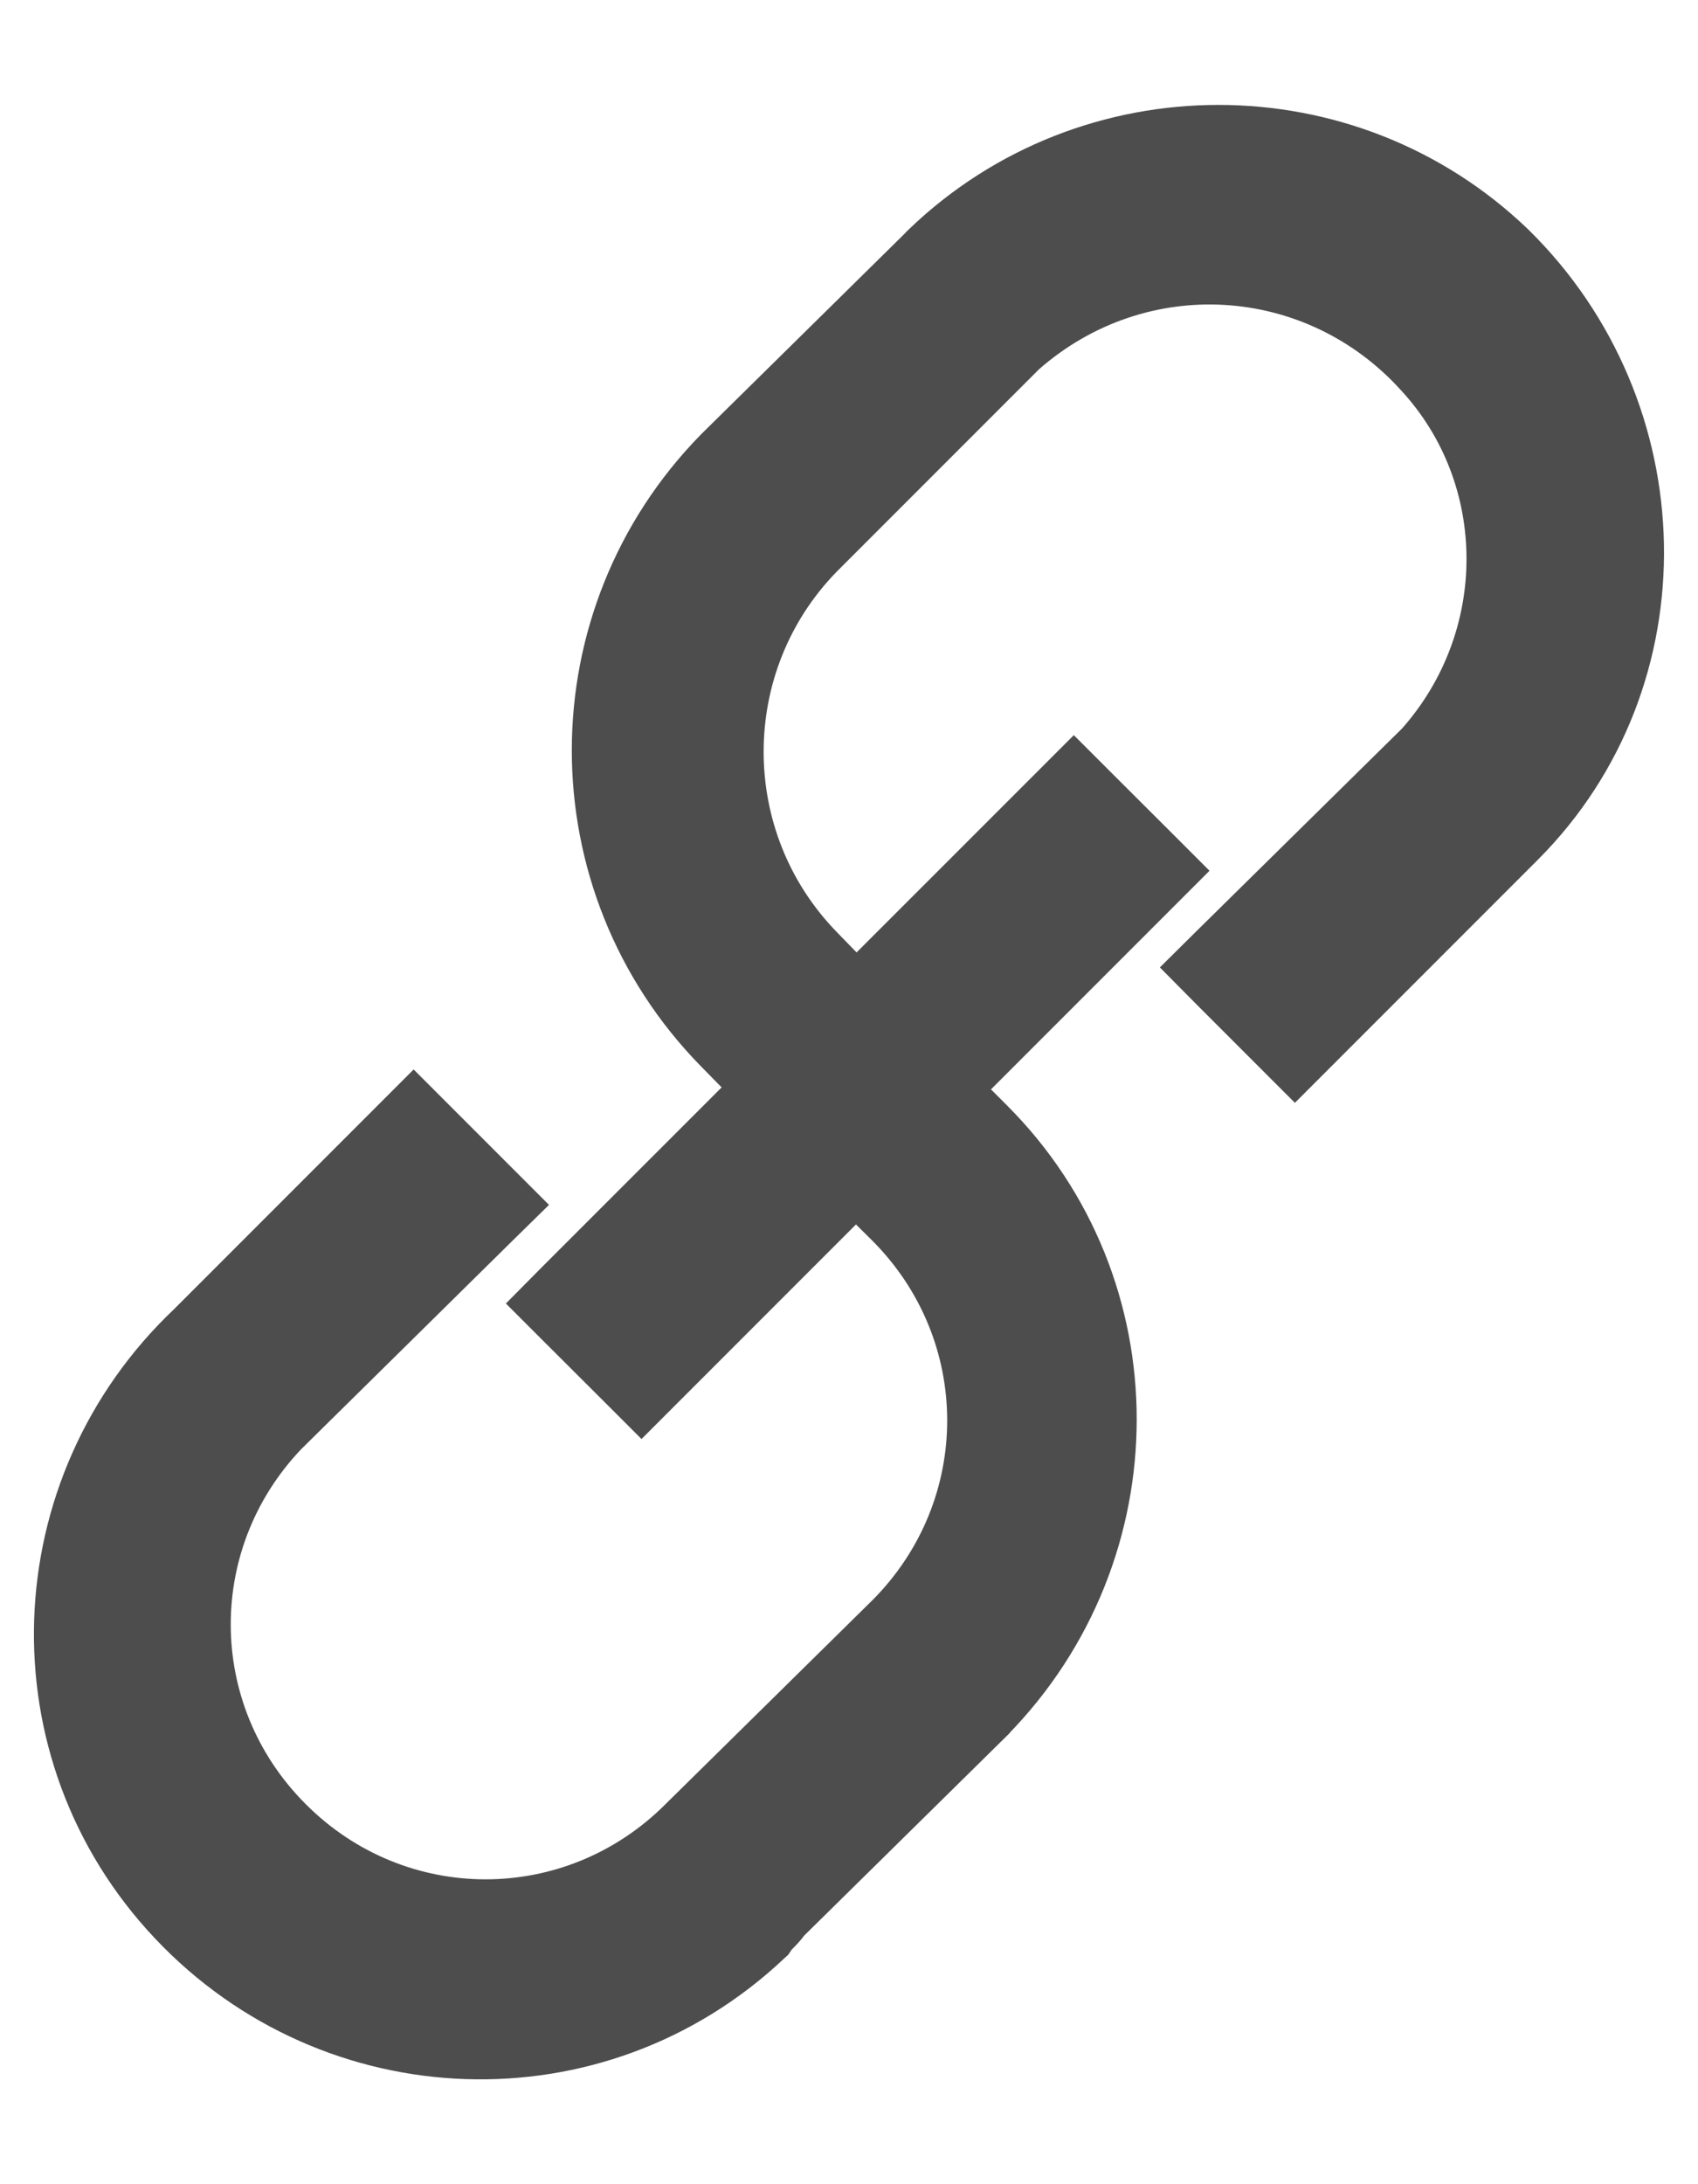 <svg width="14" height="18" viewBox="0 0 10 12" fill="none" xmlns="http://www.w3.org/2000/svg">
<path d="M8.362 1.768L8.362 1.768L8.363 1.769C8.926 2.38 8.929 3.332 8.365 3.964L7.15 5.161L7.043 5.267L7.149 5.374L7.52 5.745L7.626 5.851L7.732 5.745L8.95 4.527C9.912 3.565 9.871 1.986 8.896 1.03L8.896 1.03L8.895 1.029C7.937 0.109 6.415 0.109 5.457 1.029L5.457 1.029L5.456 1.031L4.238 2.231L4.238 2.231L4.236 2.233C3.278 3.209 3.278 4.768 4.236 5.744L4.342 5.852L4.449 5.745L4.82 5.374L4.924 5.269L4.821 5.163C4.19 4.516 4.189 3.479 4.82 2.832L6.017 1.635C6.714 1.022 7.747 1.088 8.362 1.768Z" fill="#4D4D4D" stroke="#4D4D4D" stroke-width="0.3"/>
<path d="M5.243 9.098L4.025 10.298L4.025 10.298L4.025 10.298C3.377 10.946 2.342 10.946 1.695 10.298C1.047 9.651 1.047 8.617 1.694 7.969C1.694 7.969 1.695 7.969 1.695 7.969L2.912 6.769L3.02 6.663L2.913 6.556L2.542 6.185L2.436 6.079L2.33 6.185L1.131 7.384C0.138 8.323 0.081 9.882 1.021 10.878C1.959 11.873 3.519 11.931 4.516 10.99L4.528 10.979L4.538 10.964C4.547 10.951 4.555 10.943 4.57 10.928C4.571 10.927 4.572 10.926 4.573 10.925C4.583 10.914 4.603 10.895 4.62 10.869L5.825 9.682L5.825 9.682L5.826 9.68C6.783 8.704 6.785 7.145 5.825 6.185L5.719 6.079L5.613 6.185L5.243 6.556L5.136 6.662L5.243 6.768C5.89 7.416 5.89 8.45 5.243 9.098C5.243 9.098 5.243 9.098 5.243 9.098Z" fill="#4D4D4D" stroke="#4D4D4D" stroke-width="0.3"/>
<path d="M6.805 4.803L6.911 4.697L6.805 4.591L6.43 4.217L6.324 4.111L6.218 4.217L3.297 7.137L3.191 7.244L3.297 7.35L3.672 7.724L3.778 7.83L3.884 7.724L6.805 4.803Z" fill="#4D4D4D" stroke="#4D4D4D" stroke-width="0.3"/>
</svg>

